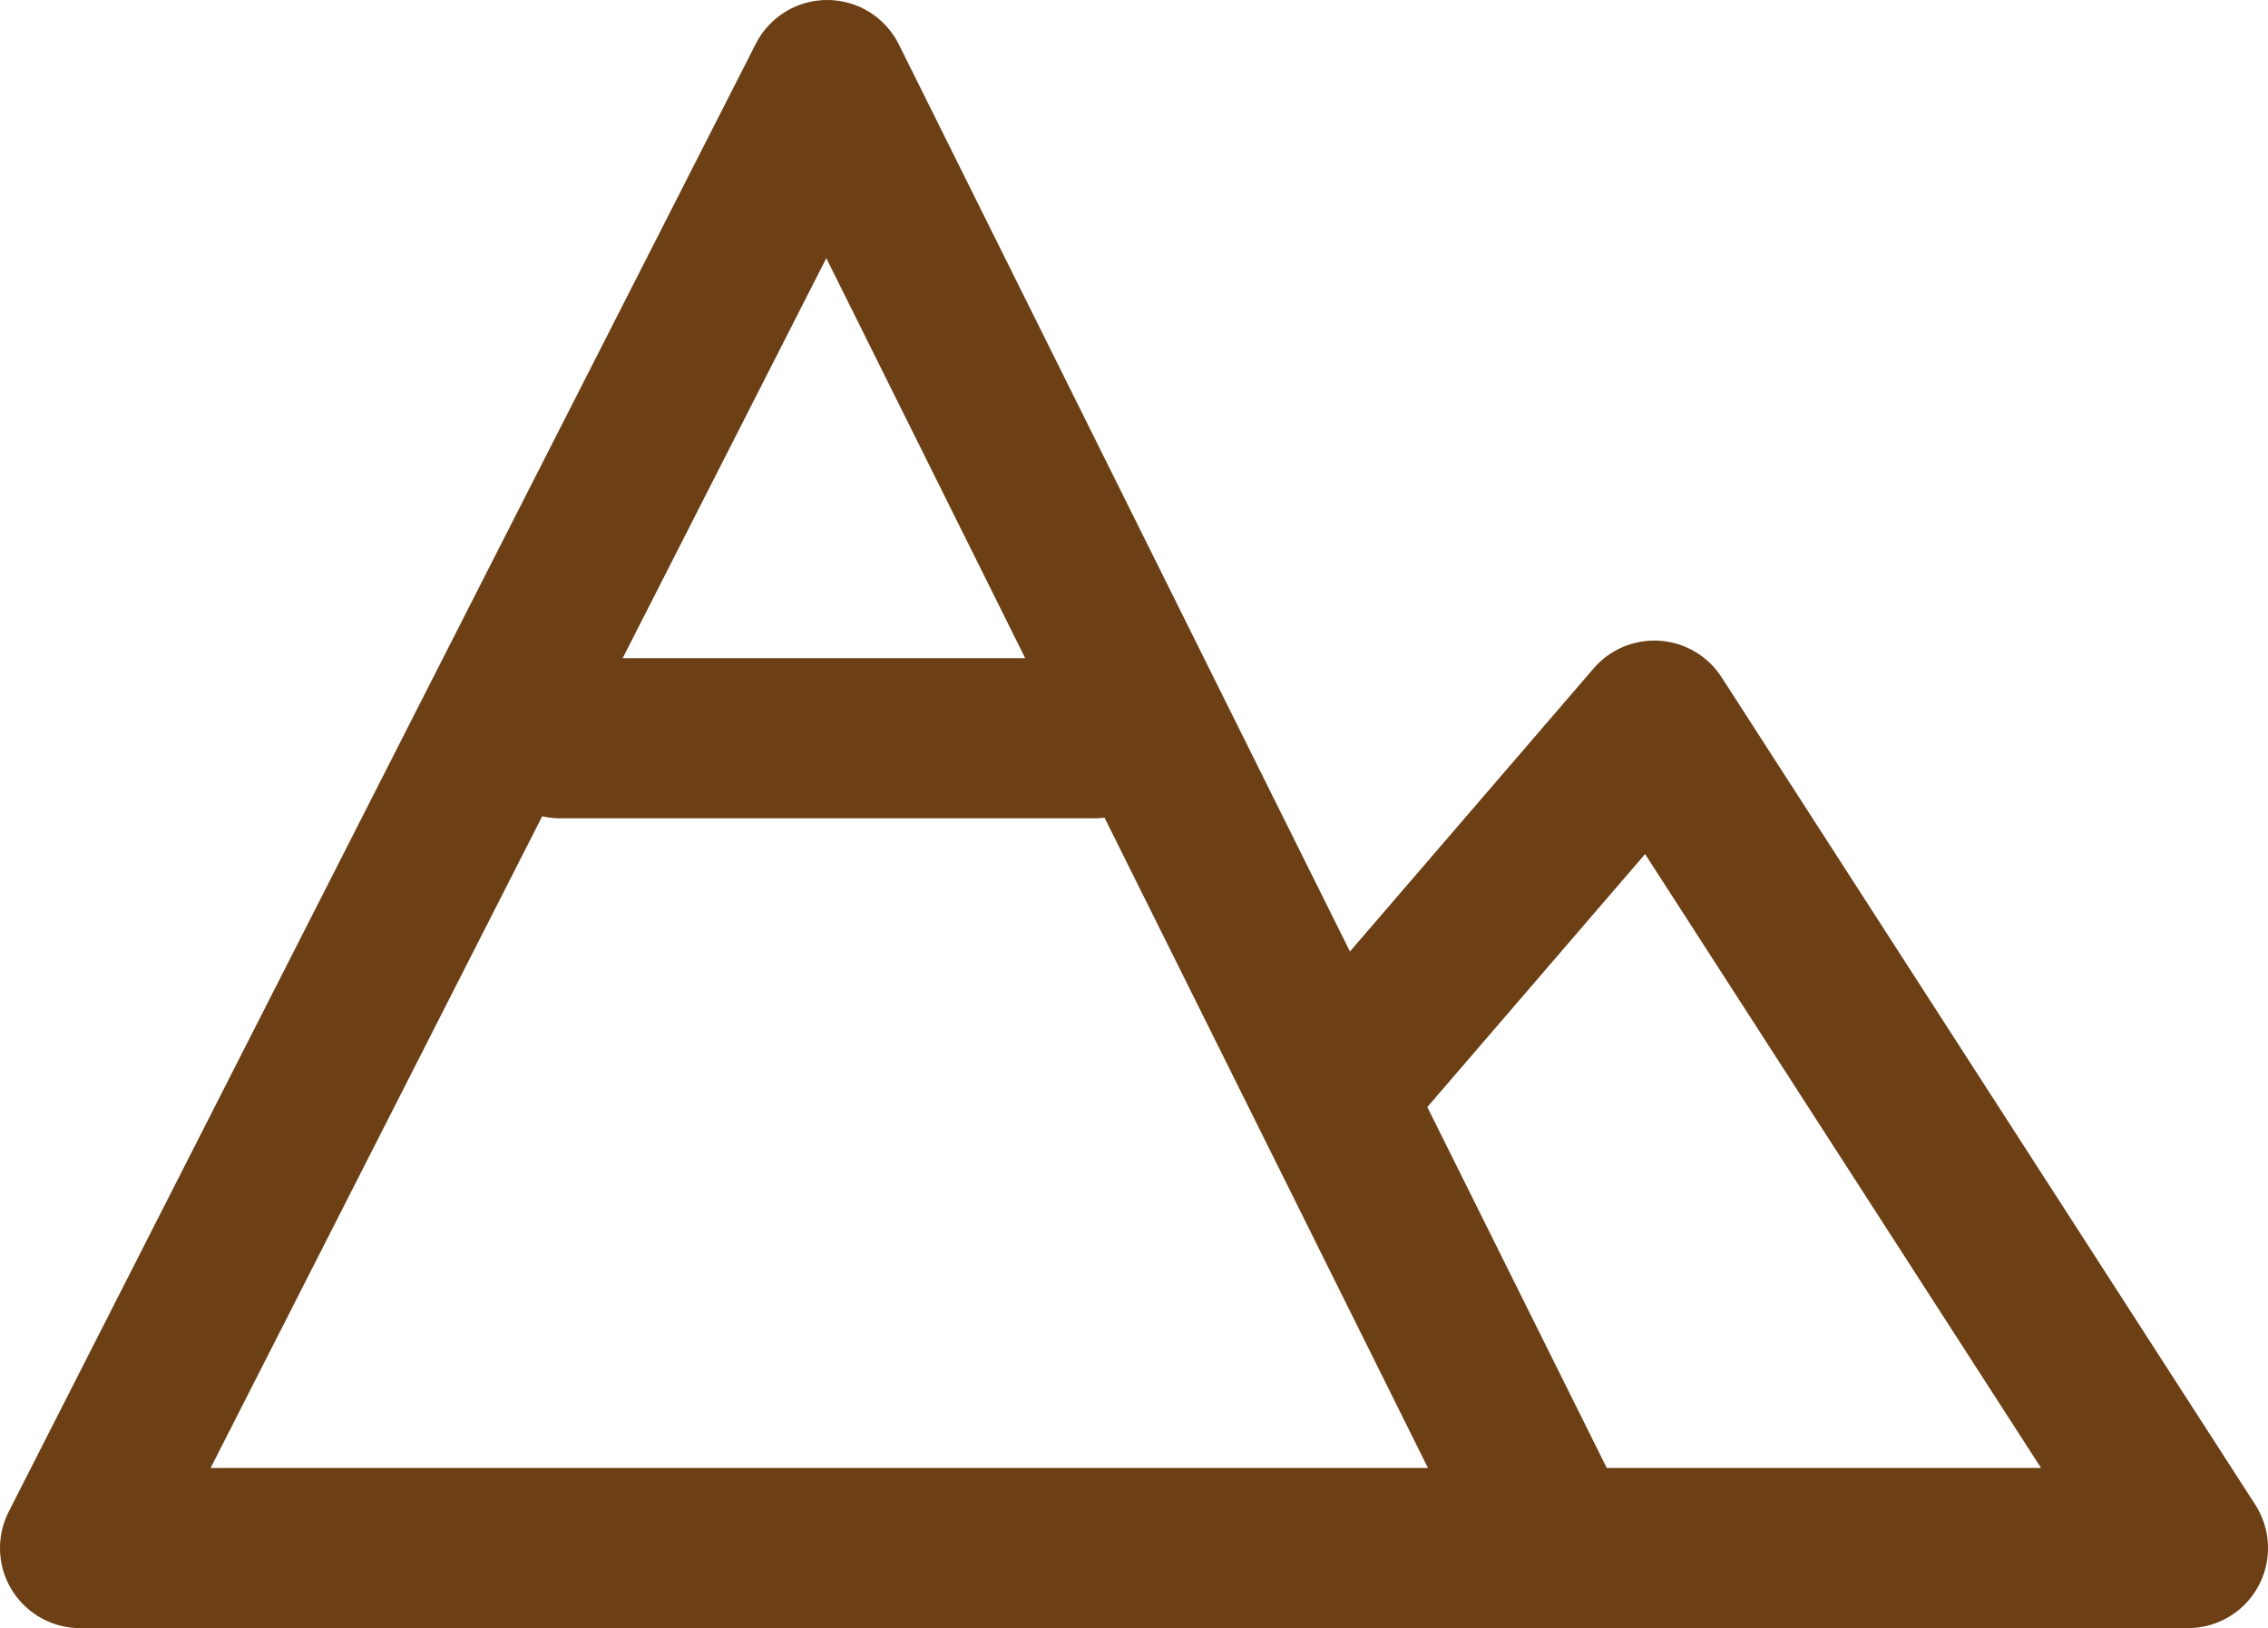 <svg xmlns="http://www.w3.org/2000/svg" viewBox="0 0 85 61"><polyline points="49.92 41.03 62 27 82 58 58.36 58 49.92 41.03 42.5 26.12 31 3 19.46 25.66 3 58 58.36 58" style="fill:none;stroke:#6c3f14;stroke-linecap:round;stroke-linejoin:round;stroke-width:6px"/><line x1="21" y1="27.66" x2="41" y2="27.66" style="fill:none;stroke:#6c3f14;stroke-linecap:round;stroke-linejoin:round;stroke-width:6px"/></svg>